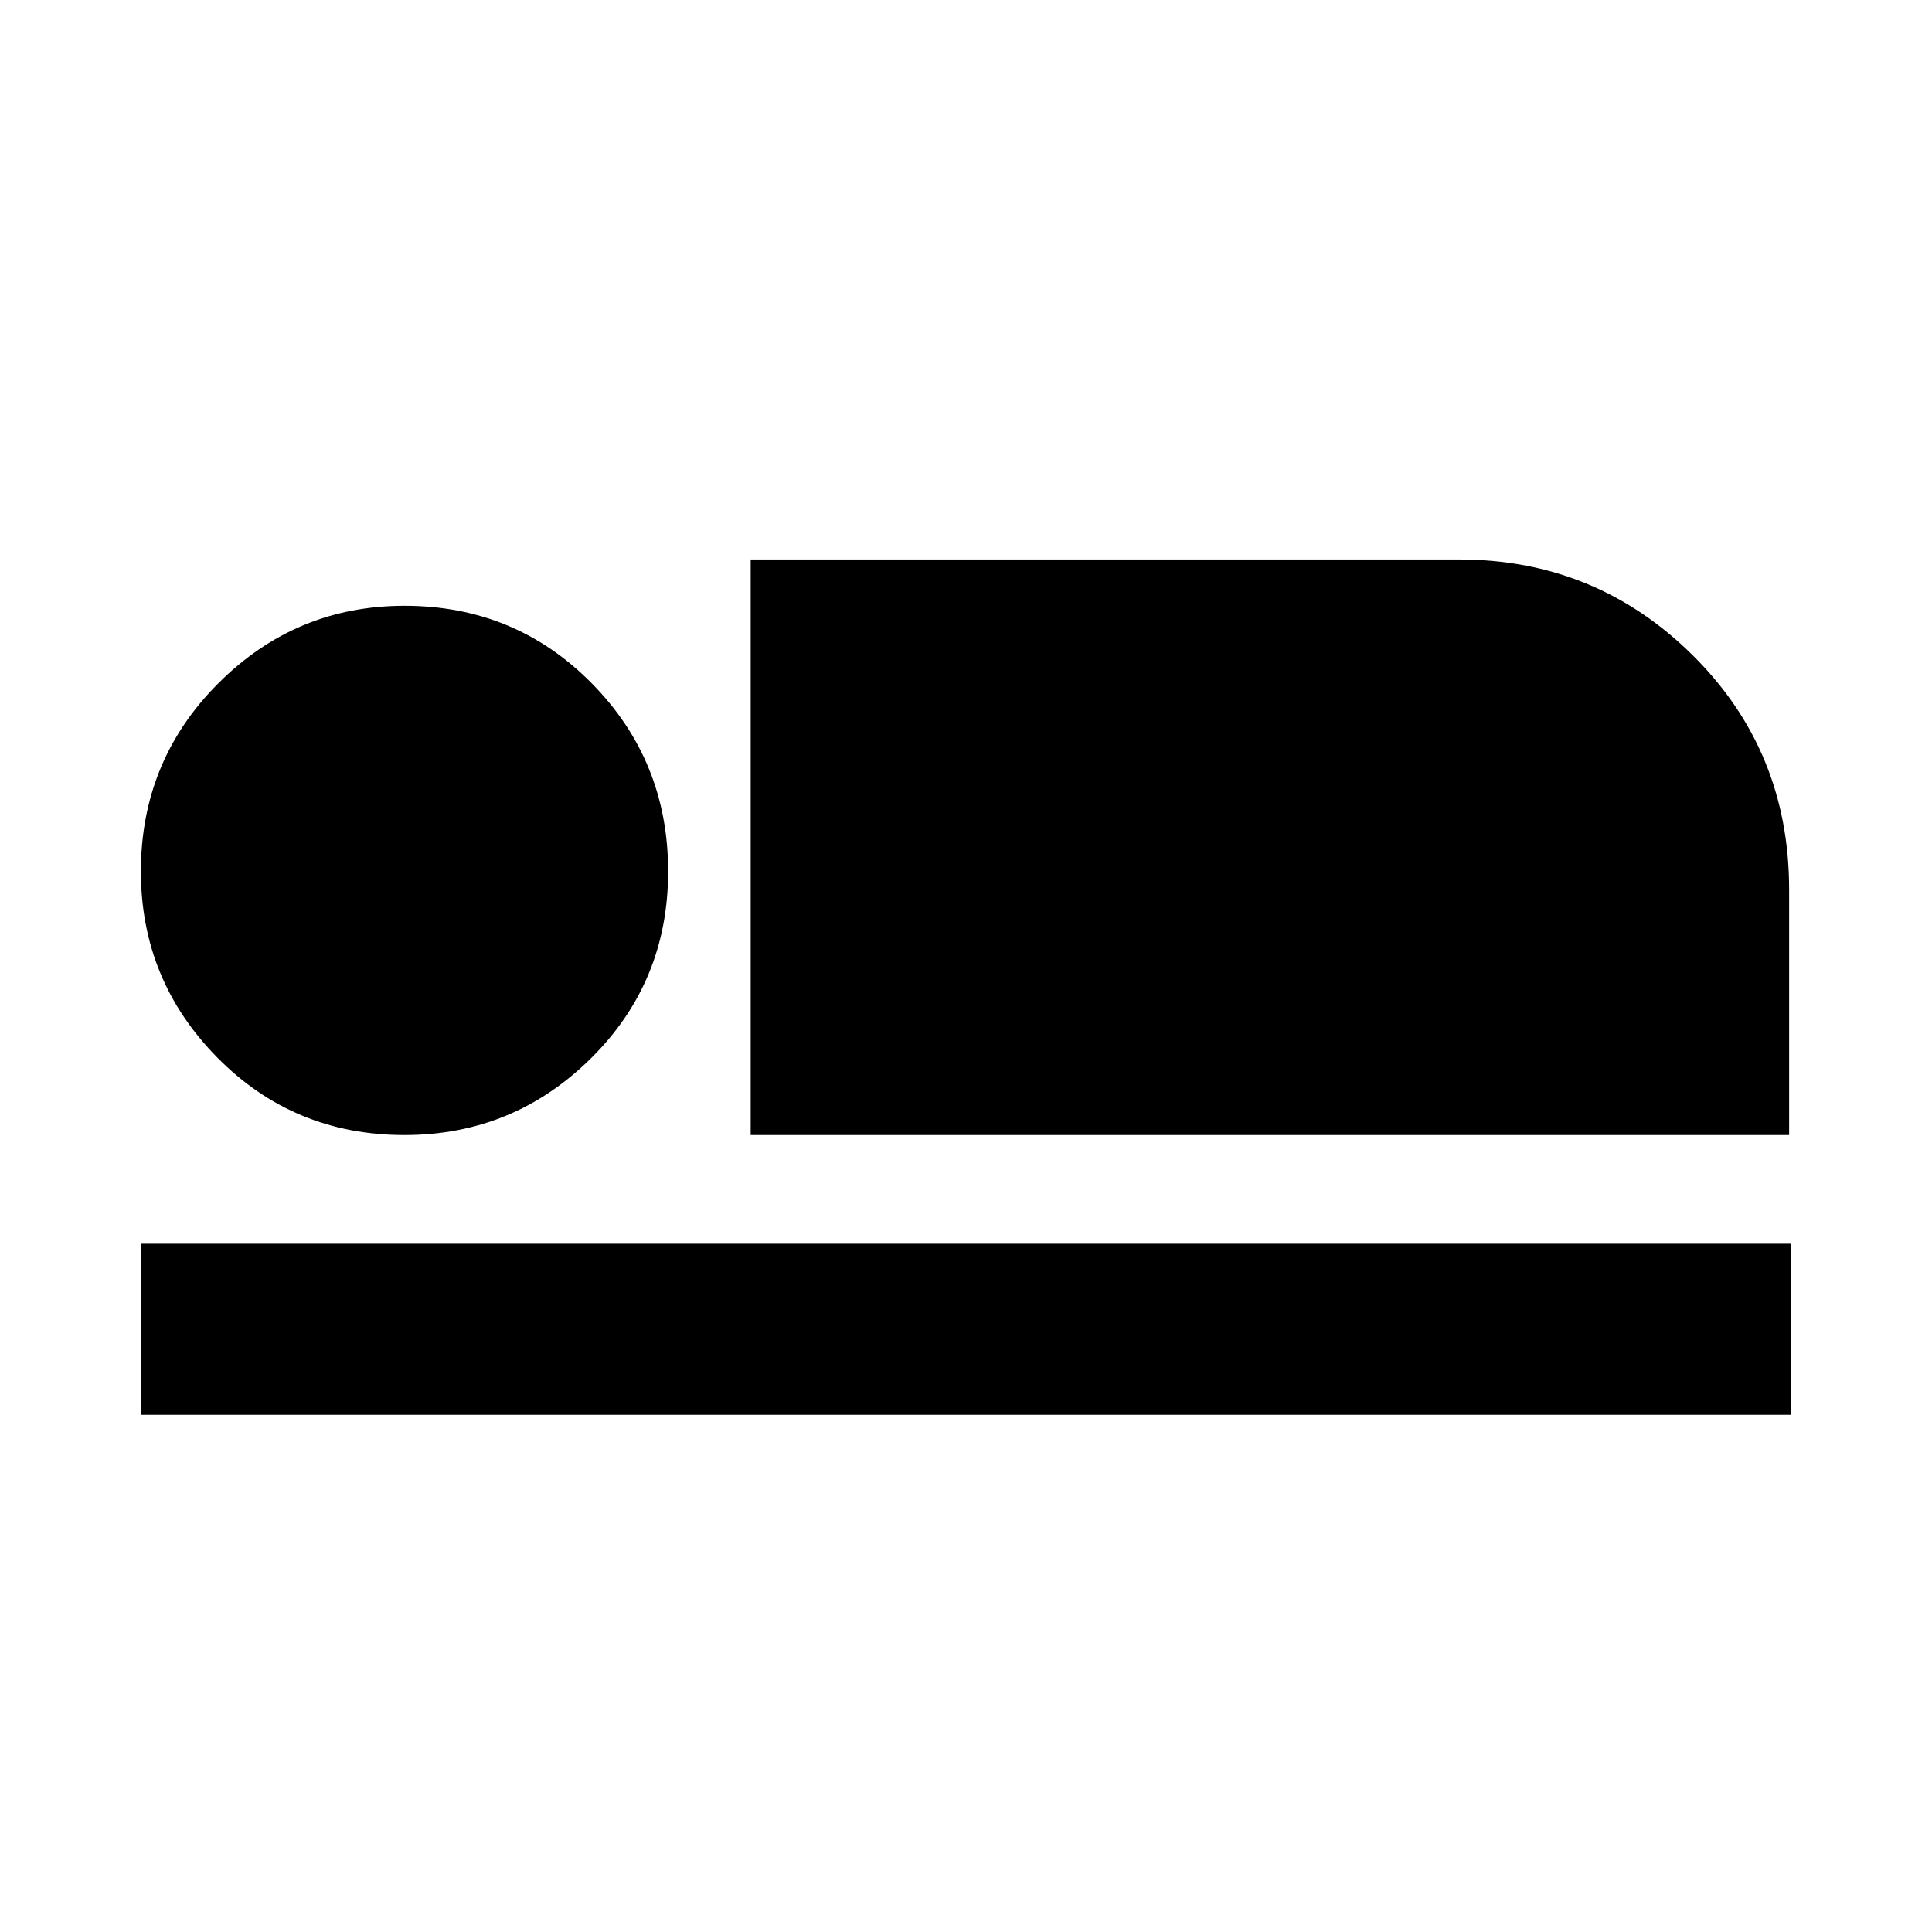 <svg xmlns="http://www.w3.org/2000/svg" height="40" width="40"><path d="M15.542 23.5V11.583h14.666q2.834 0 4.834 1.98 2 1.979 2 4.854V23.5ZM2.917 29.292V25.75h34.166v3.542ZM8.375 23.5q-2.292 0-3.875-1.604-1.583-1.604-1.583-3.854 0-2.292 1.604-3.896t3.854-1.604q2.292 0 3.875 1.604 1.583 1.604 1.583 3.896 0 2.291-1.604 3.875Q10.625 23.5 8.375 23.5Z"/></svg>